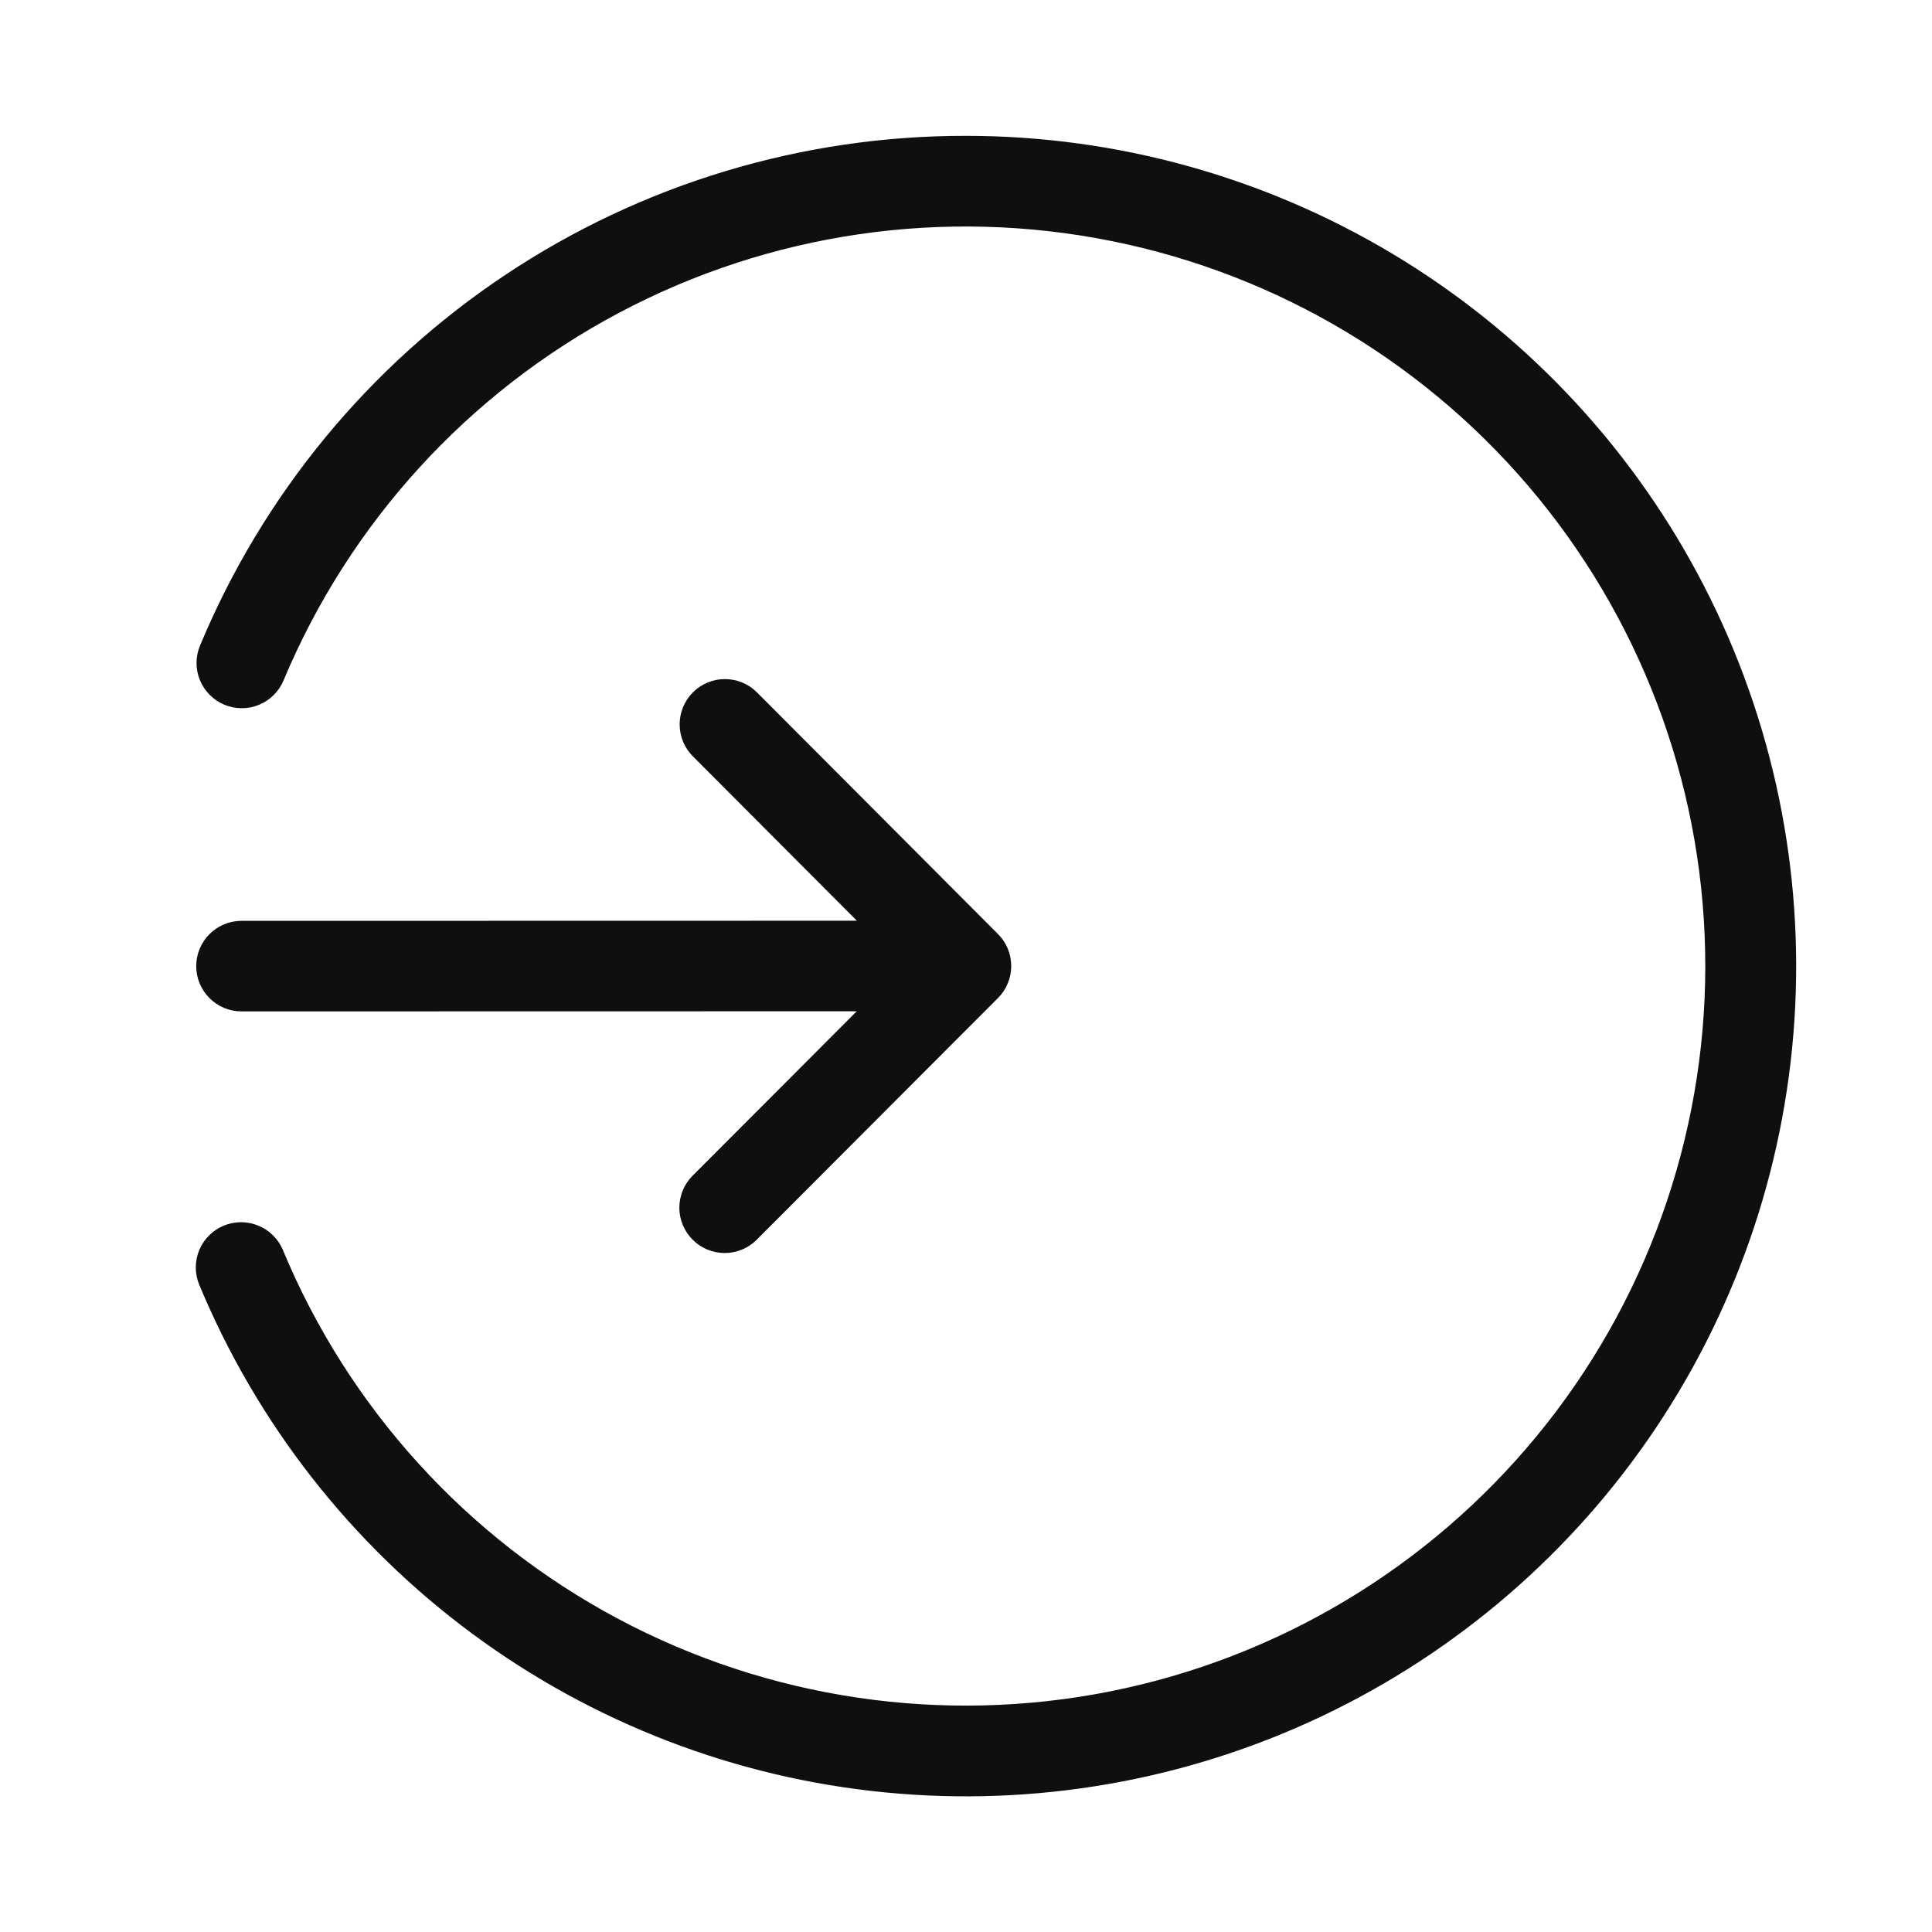 <svg width="32" height="32" viewBox="0 0 32 32" fill="none" xmlns="http://www.w3.org/2000/svg">
<path d="M3.25 16.002C3.25 16.201 3.329 16.392 3.47 16.532C3.61 16.673 3.801 16.752 4 16.752L14.19 16.75L11.472 19.473C11.402 19.543 11.347 19.625 11.309 19.716C11.272 19.808 11.252 19.905 11.252 20.004C11.252 20.102 11.272 20.2 11.31 20.291C11.348 20.382 11.403 20.465 11.473 20.534C11.543 20.604 11.625 20.659 11.716 20.697C11.807 20.734 11.905 20.754 12.004 20.754C12.102 20.754 12.2 20.734 12.291 20.696C12.382 20.659 12.465 20.603 12.534 20.533L16.53 16.53C16.671 16.39 16.749 16.199 16.749 16.001C16.749 15.802 16.671 15.611 16.53 15.471L12.538 11.468C12.398 11.327 12.207 11.248 12.008 11.248C11.81 11.247 11.619 11.326 11.478 11.466C11.337 11.607 11.258 11.797 11.257 11.996C11.257 12.195 11.335 12.386 11.476 12.527L14.192 15.25L4 15.252C3.801 15.252 3.61 15.331 3.47 15.472C3.329 15.613 3.25 15.803 3.25 16.002Z" fill="#0F0F0F"/>
<path d="M16 2.25C13.288 2.246 10.635 3.045 8.377 4.548C6.118 6.051 4.356 8.189 3.313 10.693C3.236 10.876 3.236 11.082 3.311 11.265C3.387 11.449 3.532 11.595 3.715 11.672C3.898 11.748 4.104 11.75 4.288 11.675C4.471 11.6 4.618 11.455 4.695 11.273C5.788 8.661 7.752 6.508 10.253 5.181C12.754 3.853 15.638 3.434 18.413 3.993C21.189 4.551 23.686 6.055 25.478 8.246C27.27 10.438 28.248 13.183 28.245 16.015C28.241 18.846 27.258 21.589 25.46 23.777C23.663 25.964 21.163 27.462 18.386 28.015C15.609 28.567 12.727 28.141 10.229 26.808C7.731 25.475 5.772 23.318 4.685 20.703C4.608 20.52 4.462 20.375 4.278 20.3C4.094 20.224 3.888 20.225 3.705 20.301C3.522 20.377 3.376 20.523 3.3 20.706C3.224 20.89 3.224 21.096 3.3 21.279C4.255 23.578 5.817 25.575 7.818 27.056C9.819 28.537 12.185 29.447 14.662 29.688C17.14 29.93 19.637 29.495 21.887 28.429C24.136 27.363 26.055 25.706 27.437 23.636C28.819 21.565 29.613 19.158 29.734 16.671C29.855 14.185 29.299 11.712 28.125 9.517C26.951 7.321 25.203 5.486 23.068 4.206C20.932 2.927 18.489 2.25 16 2.25Z" fill="#0F0F0F"/>
</svg>
